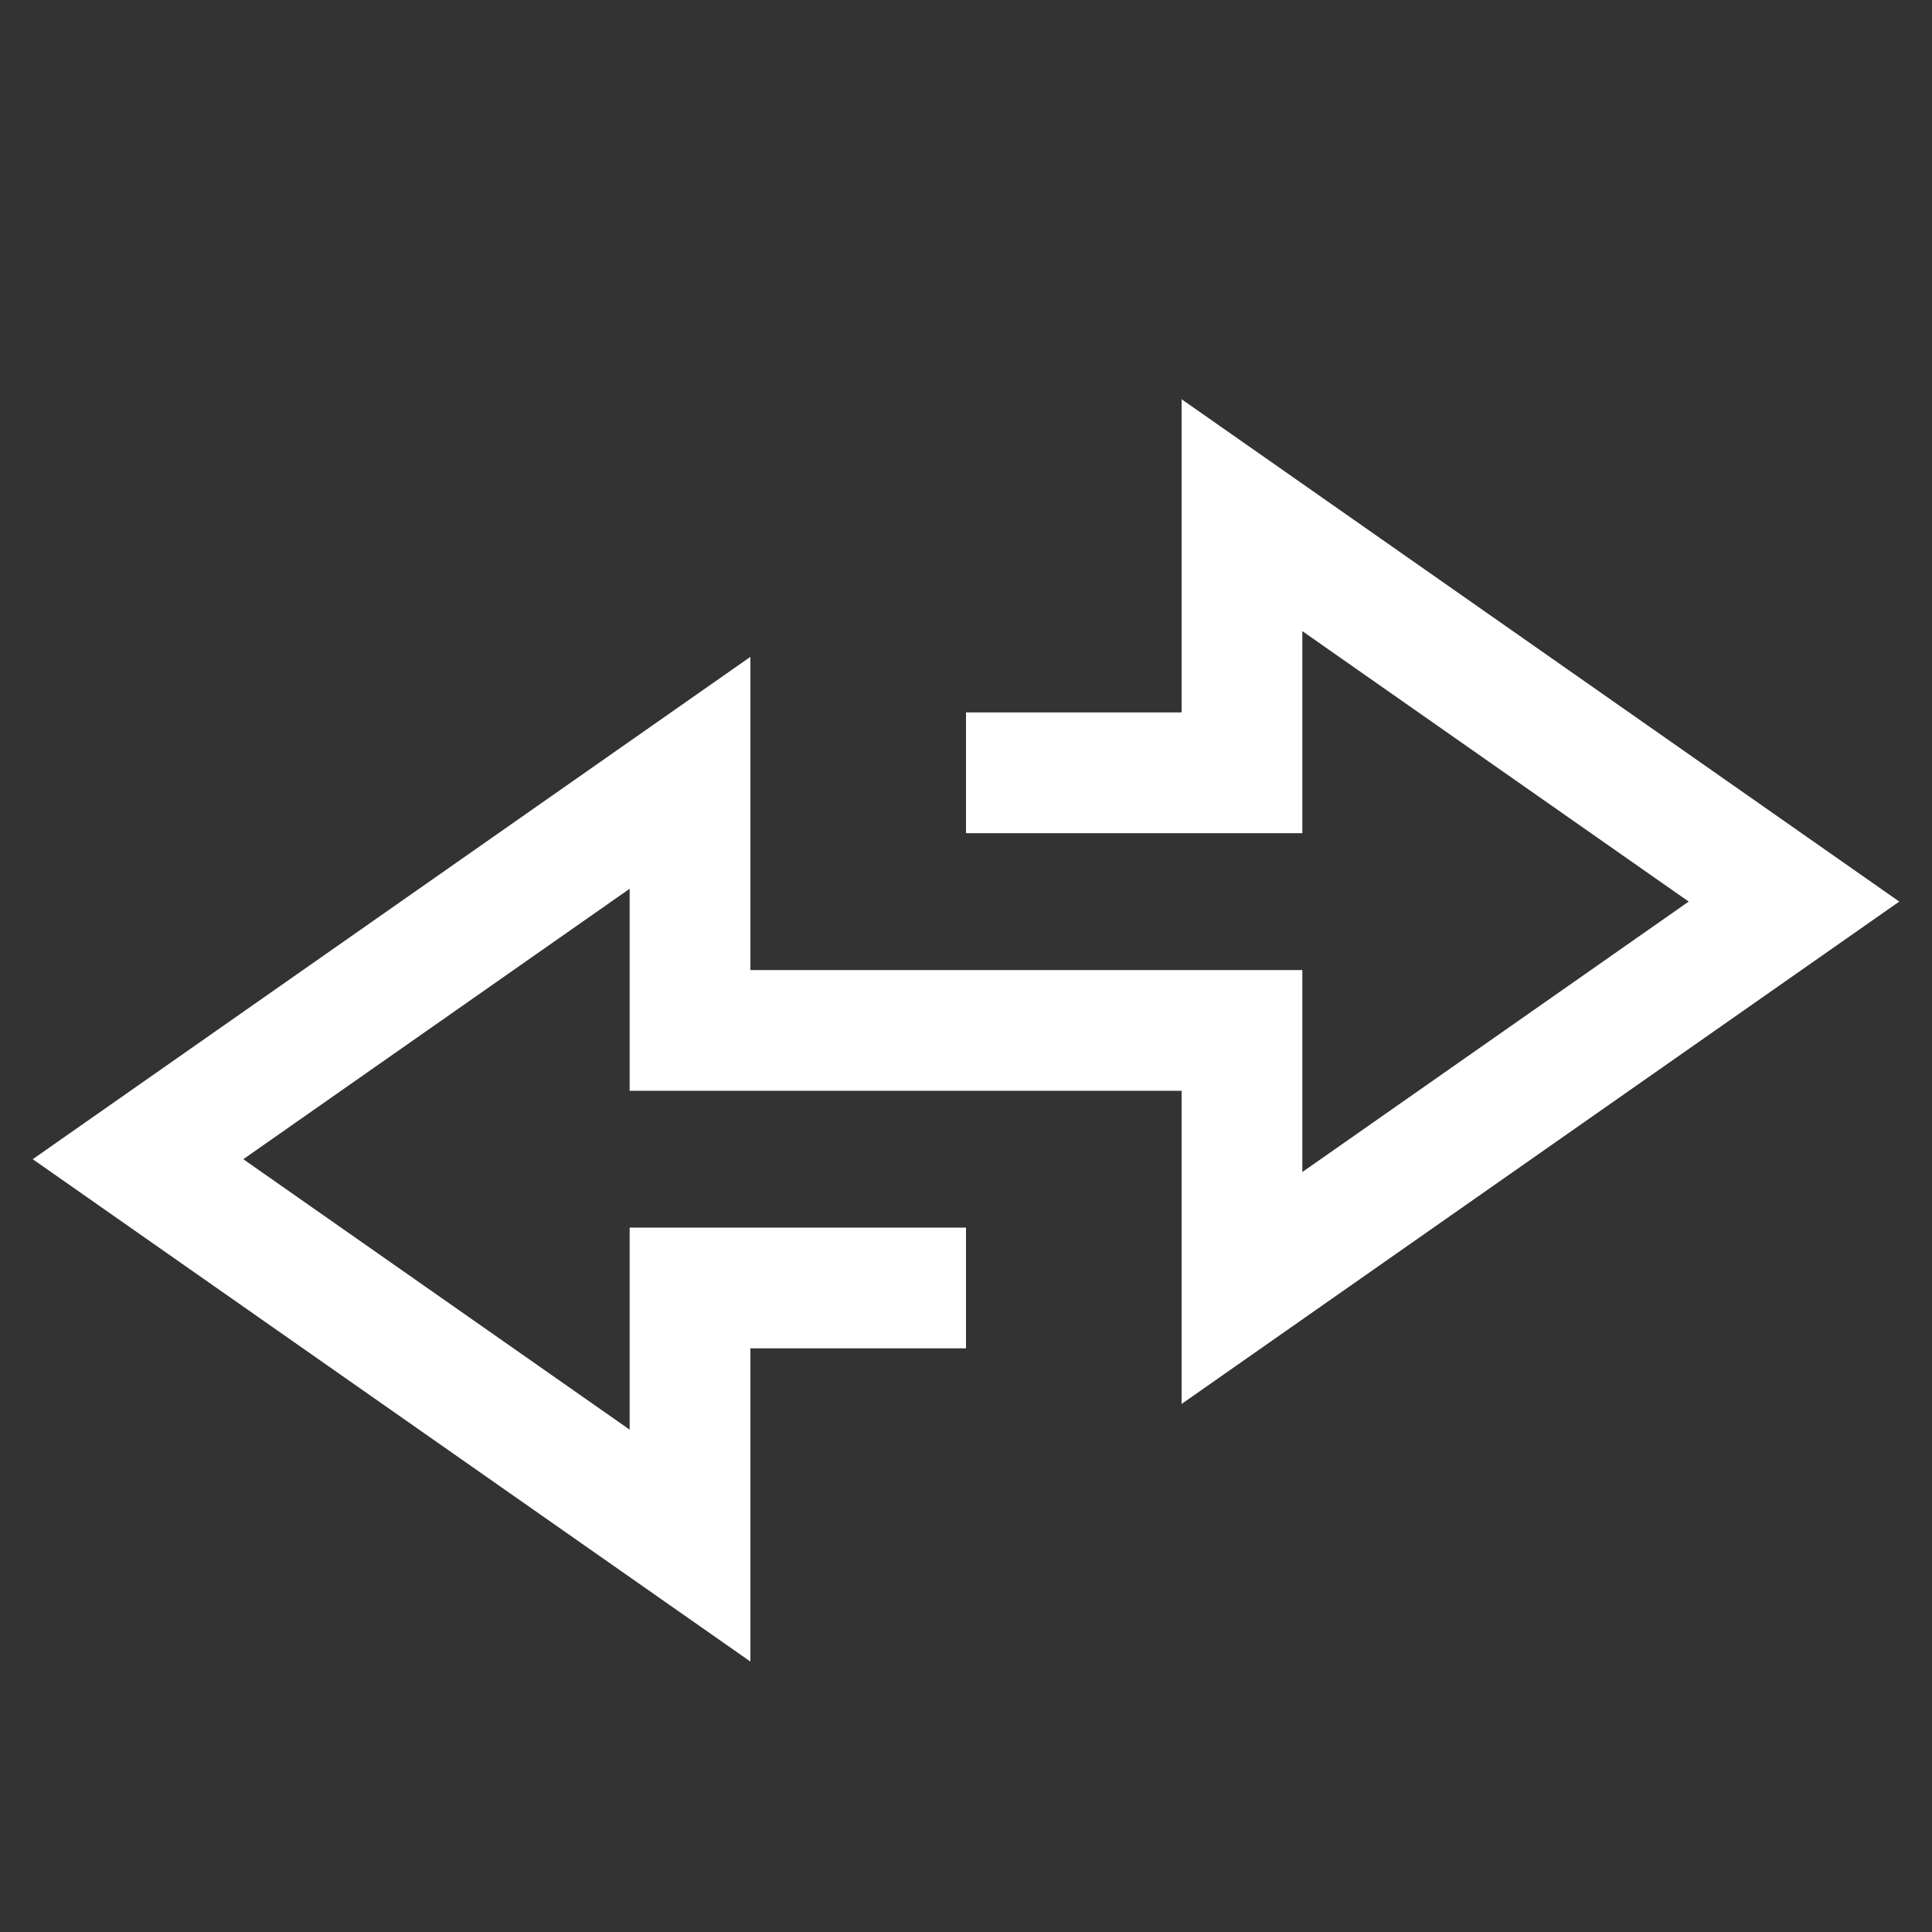 <svg width="32" height="32" viewBox="0 0 32 32" fill="none" xmlns="http://www.w3.org/2000/svg">
<rect x="0" y="0" width="32" height="32" fill="#333333" stroke="none"/>
<path d="M16 12.8H20.571V8.533L29.714 14.933L20.571 21.333V17.067H11.429V12.8L2.286 19.2L11.429 25.6V21.333H16" stroke="white" stroke-width="2"/>
</svg>

